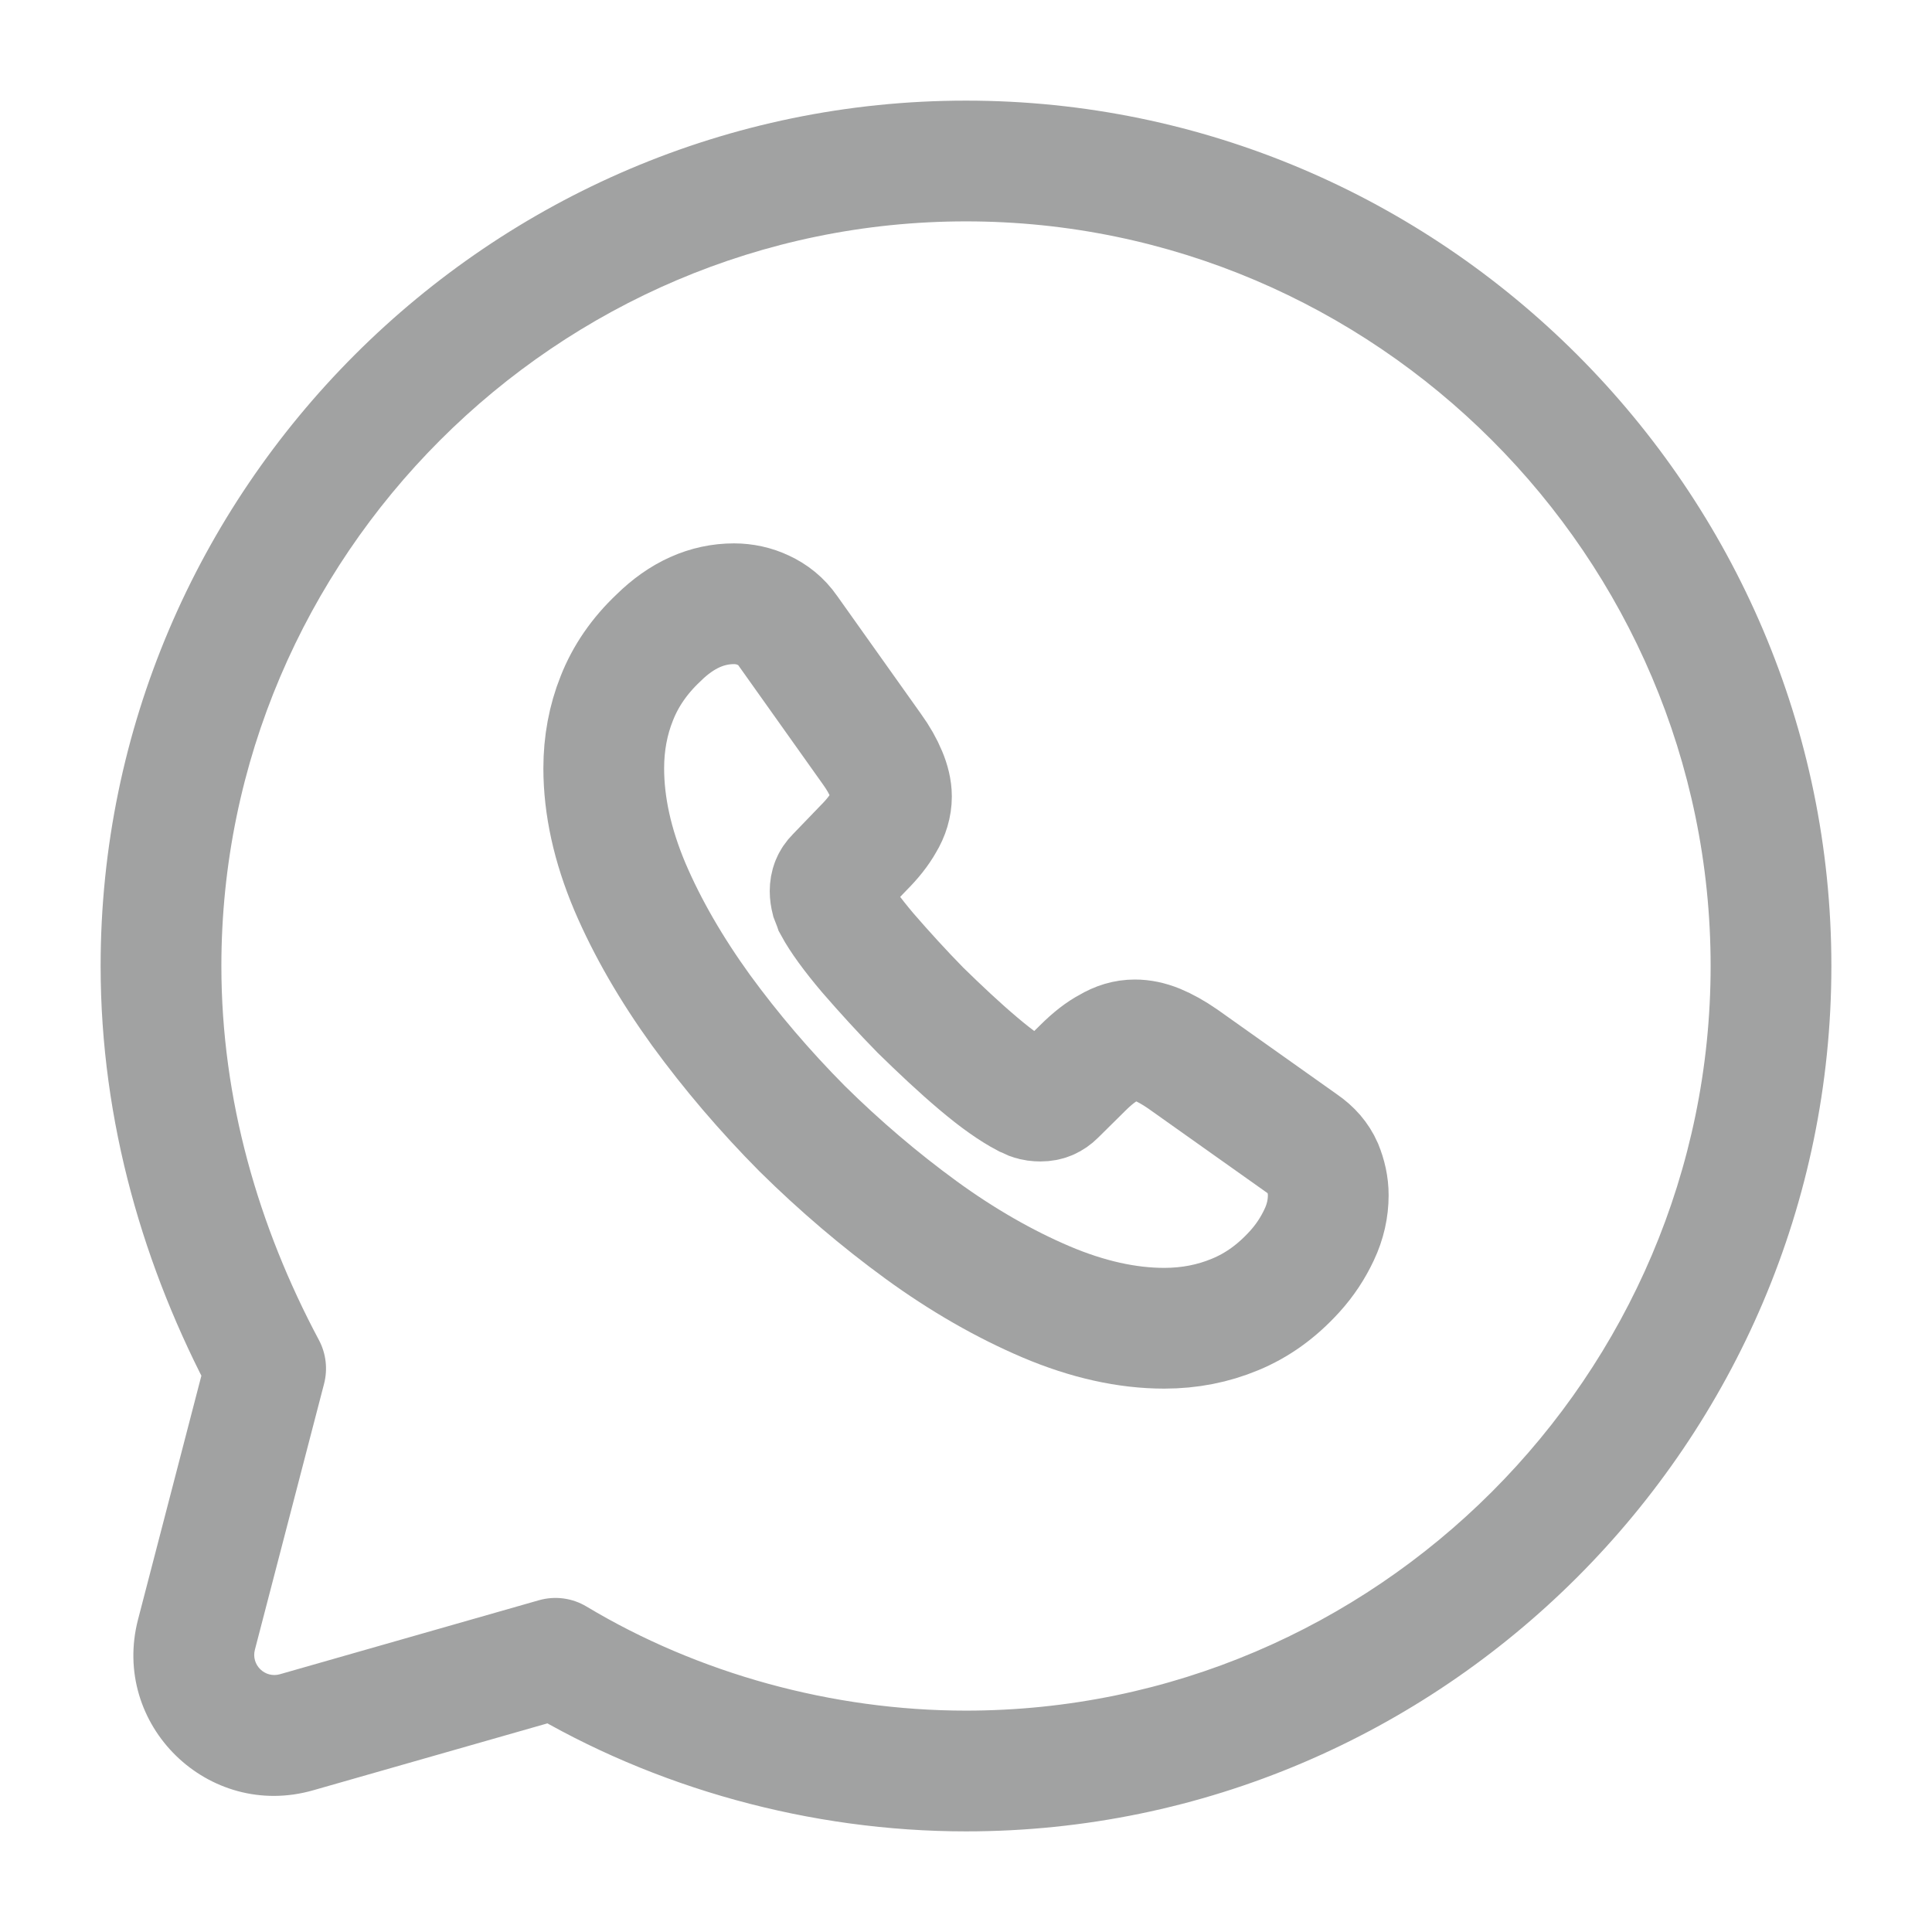 <svg width="24" height="24" viewBox="0 0 24 24" fill="none" xmlns="http://www.w3.org/2000/svg">
<path d="M6.9 20.6L7.286 19.957C7.108 19.85 6.894 19.822 6.694 19.879L6.9 20.6ZM3.3 17L4.026 17.189C4.073 17.006 4.05 16.813 3.962 16.647L3.3 17ZM3.683 21.519L3.889 22.24L3.683 21.519ZM6.514 21.243C8.132 22.214 10.066 22.75 12 22.75V21.25C10.334 21.25 8.668 20.786 7.286 19.957L6.514 21.243ZM12 22.75C17.914 22.75 22.75 17.914 22.75 12H21.25C21.25 17.086 17.086 21.25 12 21.25V22.75ZM22.75 12C22.75 6.086 17.914 1.25 12 1.25V2.75C17.086 2.75 21.25 6.914 21.25 12H22.75ZM12 1.25C6.086 1.25 1.25 6.086 1.25 12H2.75C2.75 6.914 6.914 2.75 12 2.75V1.25ZM1.25 12C1.25 13.941 1.789 15.761 2.638 17.353L3.962 16.647C3.211 15.239 2.75 13.659 2.75 12H1.25ZM2.574 16.811L1.715 20.117L3.166 20.495L4.026 17.189L2.574 16.811ZM3.889 22.24L7.106 21.321L6.694 19.879L3.477 20.798L3.889 22.24ZM1.715 20.117C1.374 21.428 2.587 22.612 3.889 22.24L3.477 20.798C3.291 20.851 3.118 20.682 3.166 20.495L1.715 20.117Z" fill="#A1A2A2"/>
<path d="M16.5 14.848C16.5 15.011 16.464 15.177 16.387 15.339C16.311 15.501 16.212 15.654 16.081 15.798C15.86 16.041 15.617 16.216 15.342 16.329C15.071 16.442 14.778 16.5 14.463 16.5C14.003 16.5 13.512 16.392 12.994 16.172C12.476 15.951 11.957 15.654 11.443 15.28C10.925 14.902 10.434 14.484 9.965 14.021C9.501 13.553 9.082 13.062 8.708 12.549C8.338 12.036 8.041 11.523 7.824 11.014C7.608 10.502 7.5 10.011 7.5 9.543C7.5 9.237 7.554 8.944 7.662 8.675C7.77 8.4 7.942 8.148 8.181 7.923C8.469 7.639 8.784 7.5 9.118 7.5C9.244 7.5 9.37 7.527 9.483 7.581C9.6 7.635 9.704 7.716 9.785 7.833L10.831 9.305C10.912 9.417 10.97 9.521 11.011 9.62C11.051 9.714 11.074 9.809 11.074 9.894C11.074 10.002 11.042 10.11 10.979 10.213C10.921 10.317 10.835 10.425 10.727 10.533L10.384 10.889C10.335 10.938 10.312 10.996 10.312 11.069C10.312 11.104 10.317 11.136 10.326 11.172C10.339 11.208 10.353 11.235 10.362 11.262C10.443 11.411 10.583 11.604 10.781 11.838C10.984 12.072 11.2 12.31 11.434 12.549C11.678 12.787 11.912 13.008 12.151 13.21C12.385 13.409 12.579 13.543 12.732 13.624C12.755 13.633 12.782 13.647 12.813 13.661C12.85 13.674 12.886 13.678 12.926 13.678C13.003 13.678 13.061 13.652 13.111 13.602L13.453 13.264C13.566 13.152 13.674 13.066 13.778 13.012C13.882 12.95 13.985 12.918 14.098 12.918C14.184 12.918 14.274 12.936 14.373 12.976C14.472 13.017 14.576 13.075 14.688 13.152L16.18 14.21C16.297 14.29 16.378 14.385 16.428 14.498C16.473 14.61 16.5 14.723 16.5 14.848Z" stroke="#A1A2A2" stroke-width="1.5" stroke-miterlimit="10"/>
</svg>
